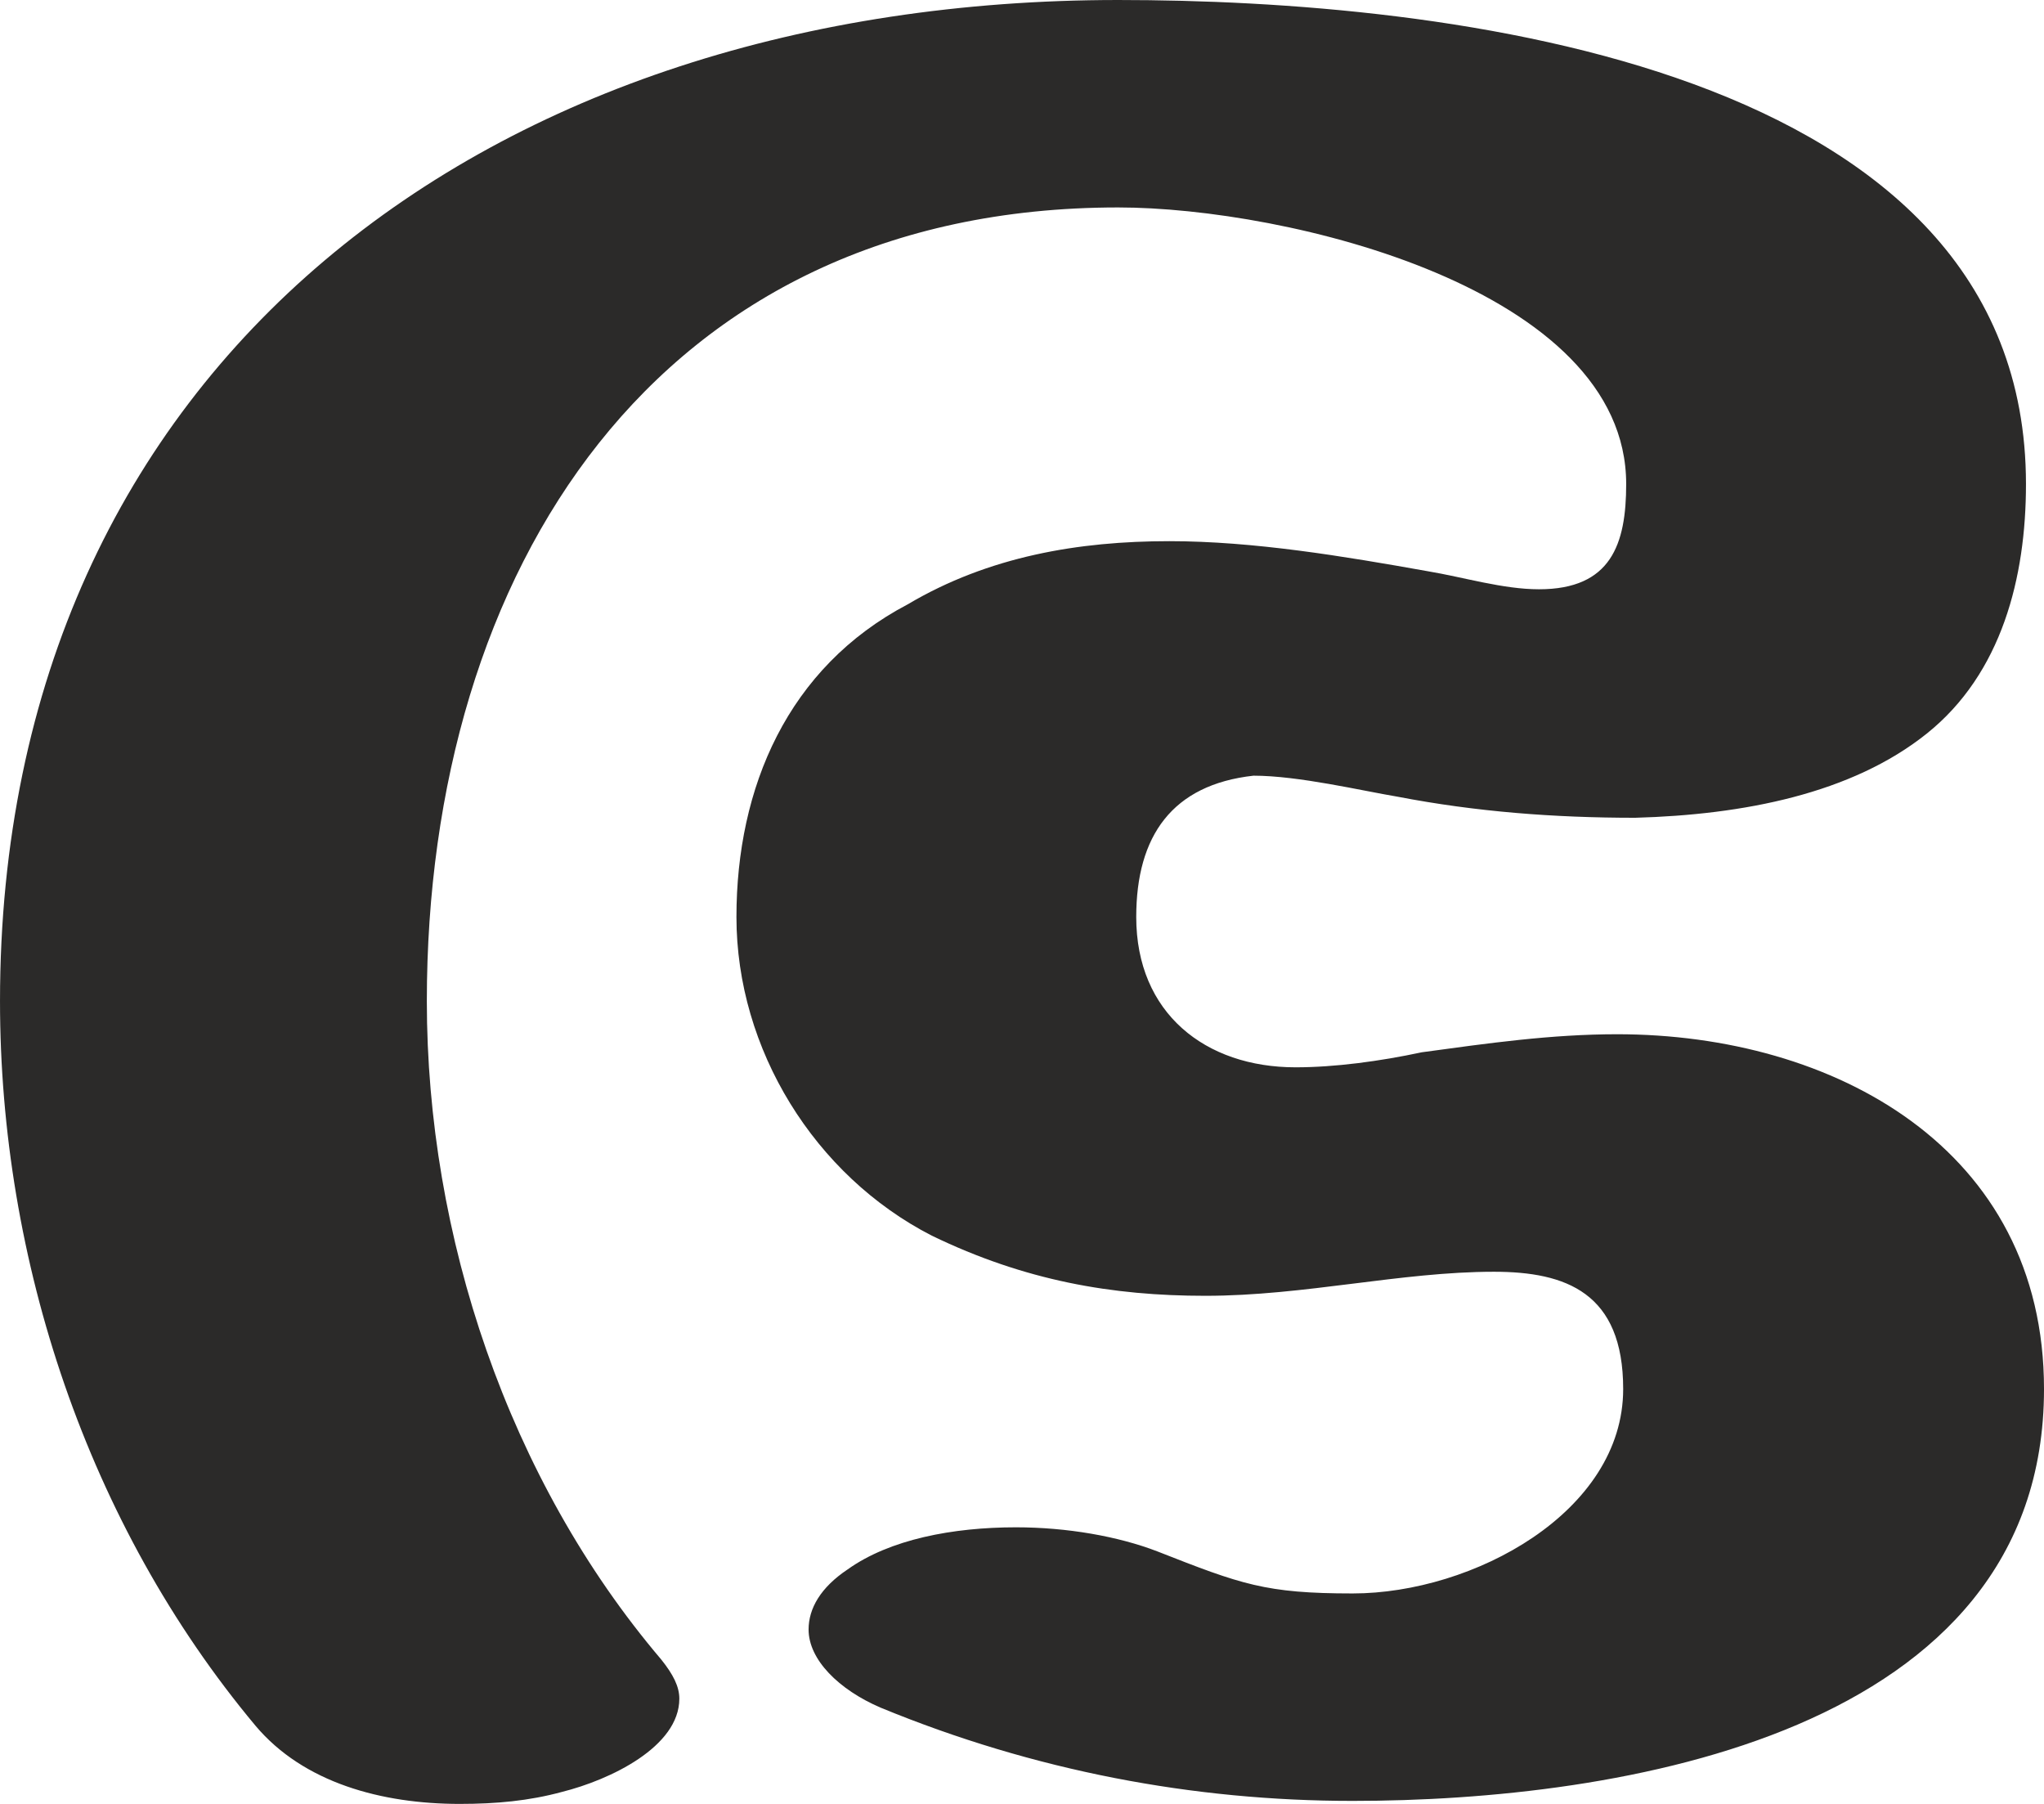 <?xml version="1.0" encoding="UTF-8"?>
<!DOCTYPE svg PUBLIC "-//W3C//DTD SVG 1.1//EN" "http://www.w3.org/Graphics/SVG/1.1/DTD/svg11.dtd">
<!-- Creator: CorelDRAW X8 -->
<svg xmlns="http://www.w3.org/2000/svg" xml:space="preserve" width="680px" height="600px" version="1.1" style="shape-rendering:geometricPrecision; text-rendering:geometricPrecision; image-rendering:optimizeQuality; fill-rule:evenodd; clip-rule:evenodd"
viewBox="0 0 680 600"
 xmlns:xlink="http://www.w3.org/1999/xlink">
 <defs>
  <style type="text/css">
   <![CDATA[
    .fil0 {fill:#2B2A29;fill-rule:nonzero}
   ]]>
  </style>
 </defs>
 <g id="Layer_x0020_1">
  <path class="fil0" d="M153 600c12,0 23,-1 34,-4 16,-4 39,-15 39,-31 0,-4 -2,-8 -6,-13 -51,-60 -78,-141 -78,-219 0,-143 76,-264 230,-264 56,0 169,27 169,92 0,20 -5,35 -29,35 -12,0 -25,-4 -37,-6 -28,-5 -58,-10 -86,-10 -30,0 -60,5 -87,21 -40,21 -57,61 -57,104 0,44 26,86 65,106 31,15 60,20 91,20 33,0 65,-8 96,-8 24,0 43,7 43,39 0,41 -50,68 -90,68 -29,0 -37,-3 -65,-14 -13,-5 -30,-8 -47,-8 -21,0 -42,4 -56,14 -9,6 -13,13 -13,20 0,10 10,20 24,26 51,21 104,31 157,31 88,0 230,-22 230,-137 0,-80 -70,-118 -142,-118 -22,0 -43,3 -65,6 -14,3 -29,5 -42,5 -30,0 -53,-18 -53,-50 0,-27 12,-44 39,-47 15,0 36,5 48,7 26,5 52,7 79,7 36,-1 72,-8 97,-28 25,-20 33,-52 33,-83 0,-140 -194,-161 -302,-161 -208,0 -372,120 -372,333 0,86 29,174 85,241 16,19 42,26 68,26z"/>
 </g>
</svg>

